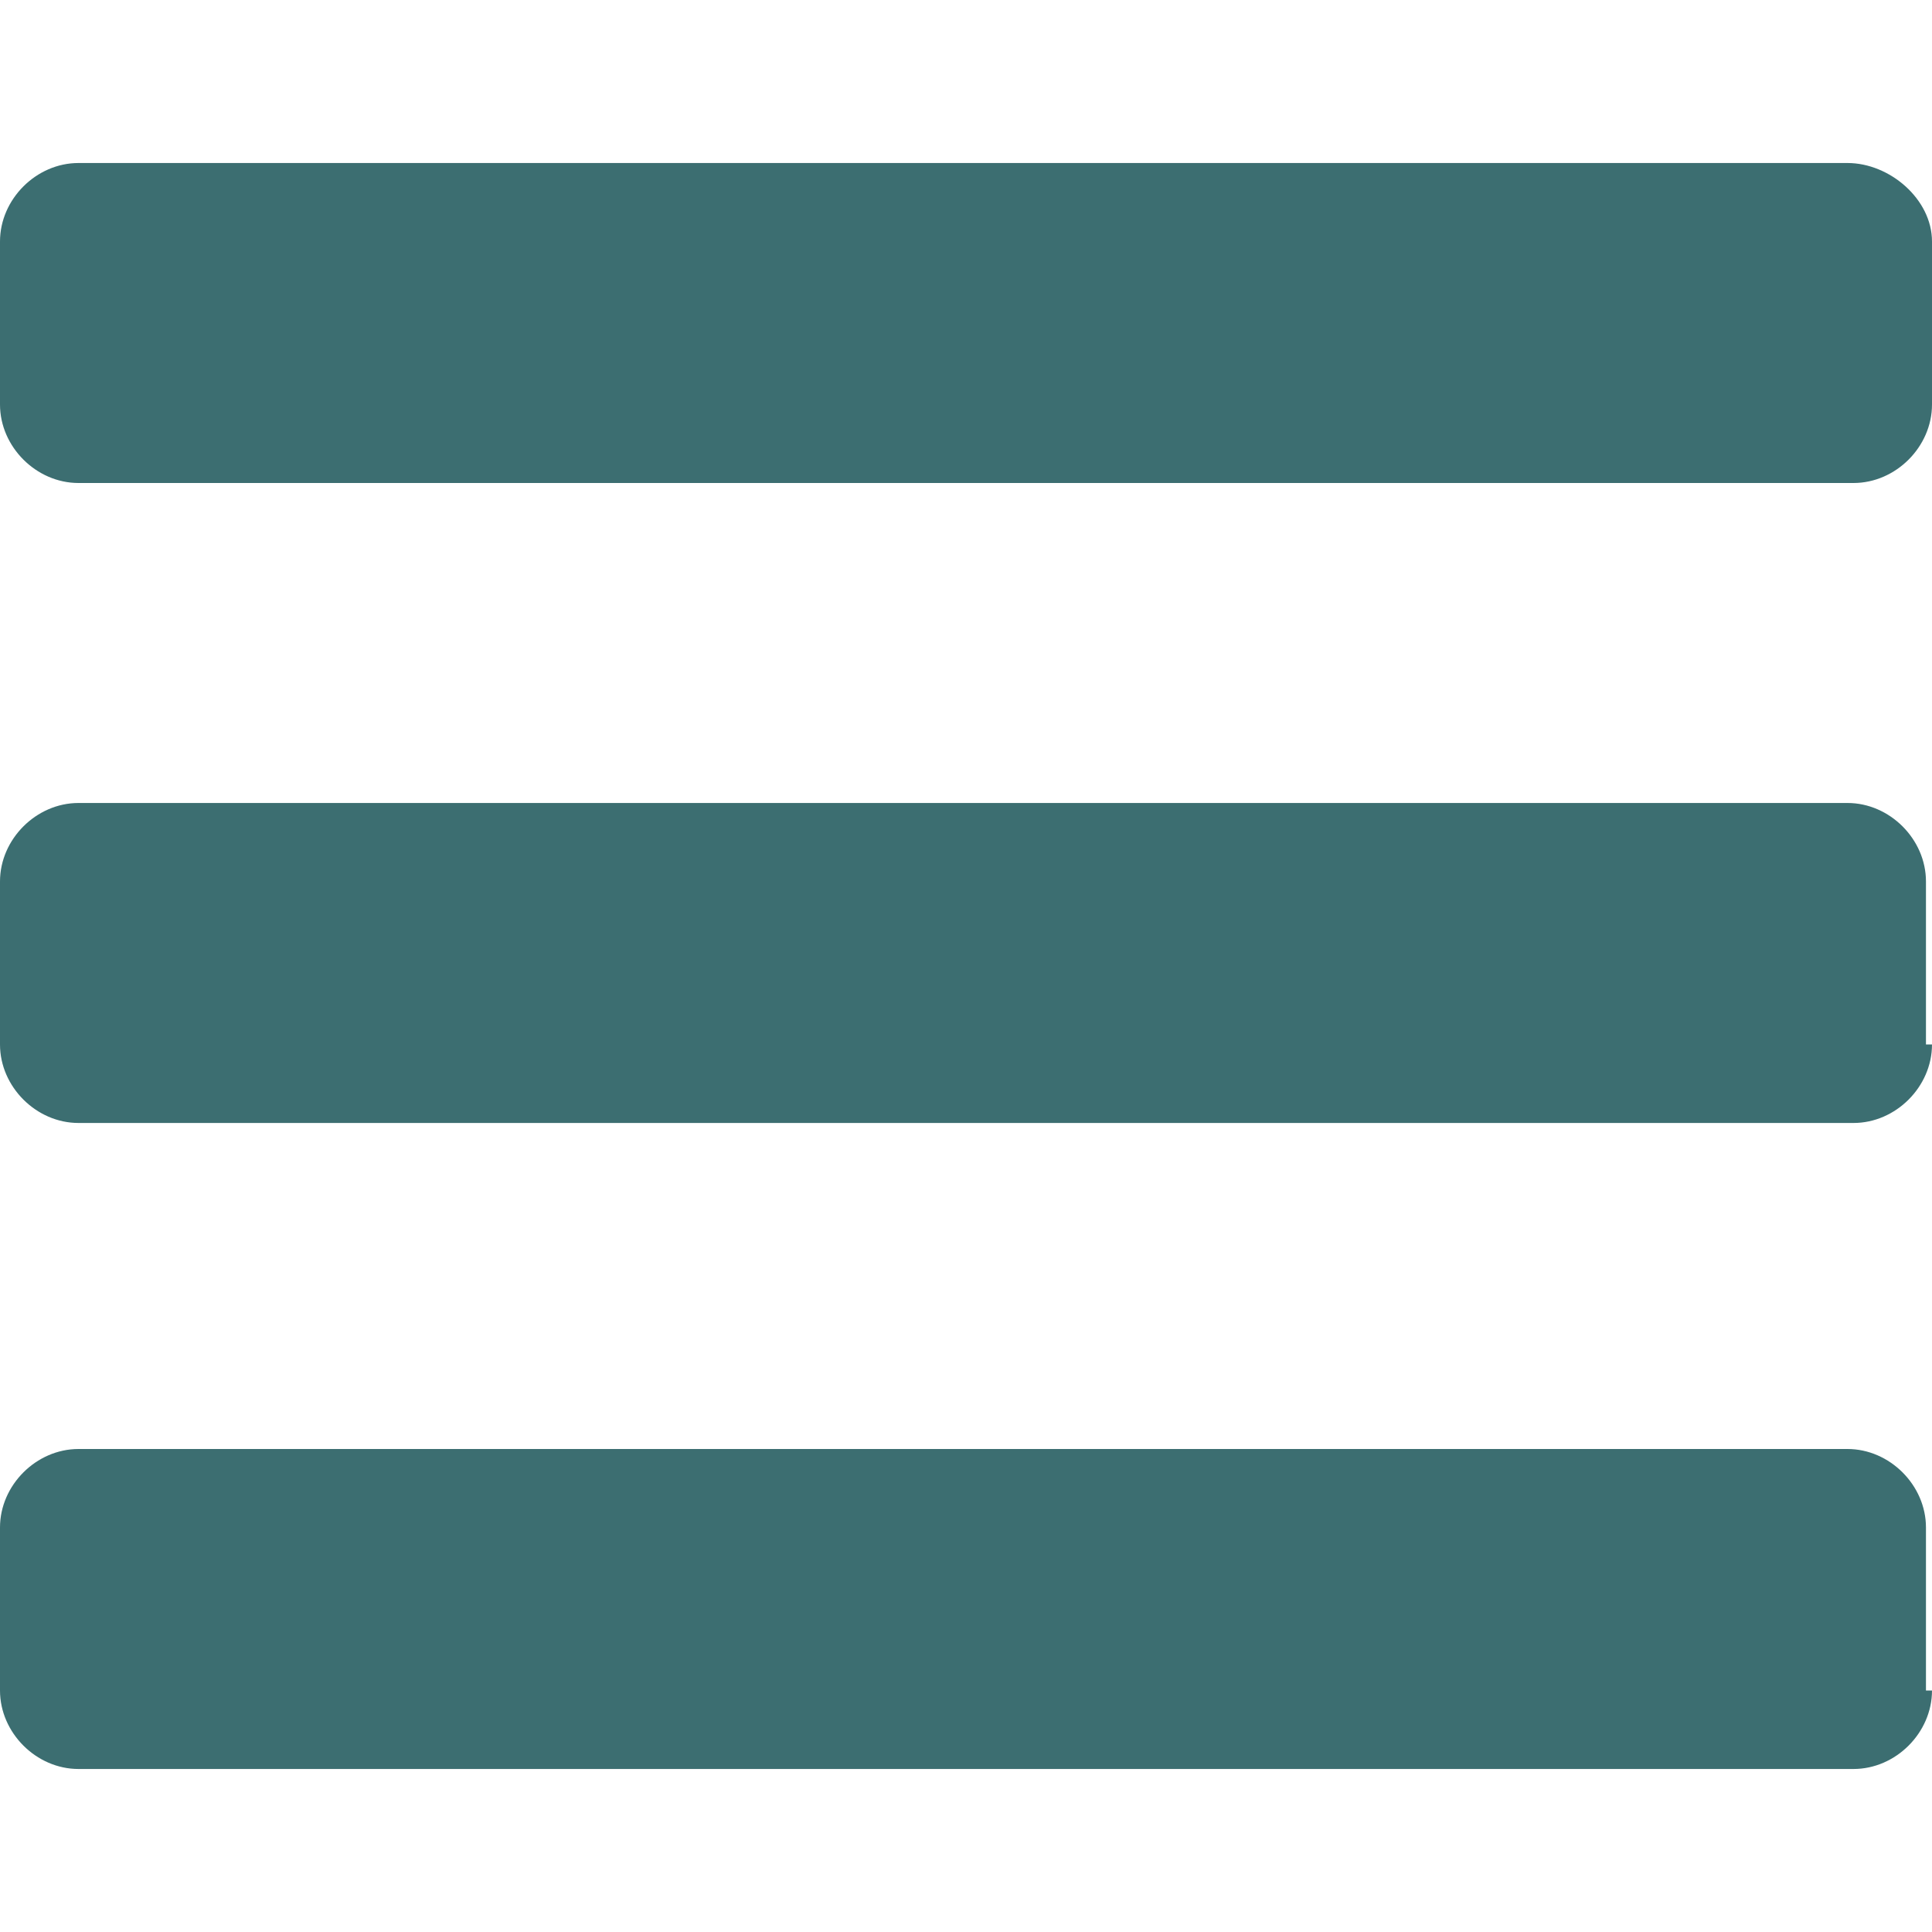 <?xml version="1.0" encoding="utf-8"?>
<!-- Generator: Adobe Illustrator 25.4.1, SVG Export Plug-In . SVG Version: 6.00 Build 0)  -->
<svg version="1.1" id="bfd70fe1-5f0f-4d80-bc44-9c241cc81d41"
	 xmlns="http://www.w3.org/2000/svg" xmlns:xlink="http://www.w3.org/1999/xlink" x="0px" y="0px" viewBox="0 0 32 32"
	 style="enable-background:new 0 0 32 32;" xml:space="preserve">
<style type="text/css">
	.st0{fill:#3C6E71;}
</style>
<path class="st0" d="M32,6.7C32,7.4,31.4,8,30.7,8H1.3C0.6,8,0,7.4,0,6.7V4c0-0.7,0.6-1.3,1.3-1.3h29.3C31.3,2.7,32,3.3,32,4
	c0,0,0,0,0,0l0,0V6.7z M32,17.3c0,0.7-0.6,1.3-1.3,1.3H1.3C0.6,18.6,0,18,0,17.3v-2.7c0-0.7,0.6-1.3,1.3-1.3h29.3
	c0.7,0,1.3,0.6,1.3,1.3v2.7L32,17.3z M32,28c0,0.7-0.6,1.3-1.3,1.3H1.3C0.6,29.3,0,28.7,0,28v-2.7C0,24.6,0.6,24,1.3,24h29.3
	c0.7,0,1.3,0.6,1.3,1.3V28H32z"/>
</svg>

